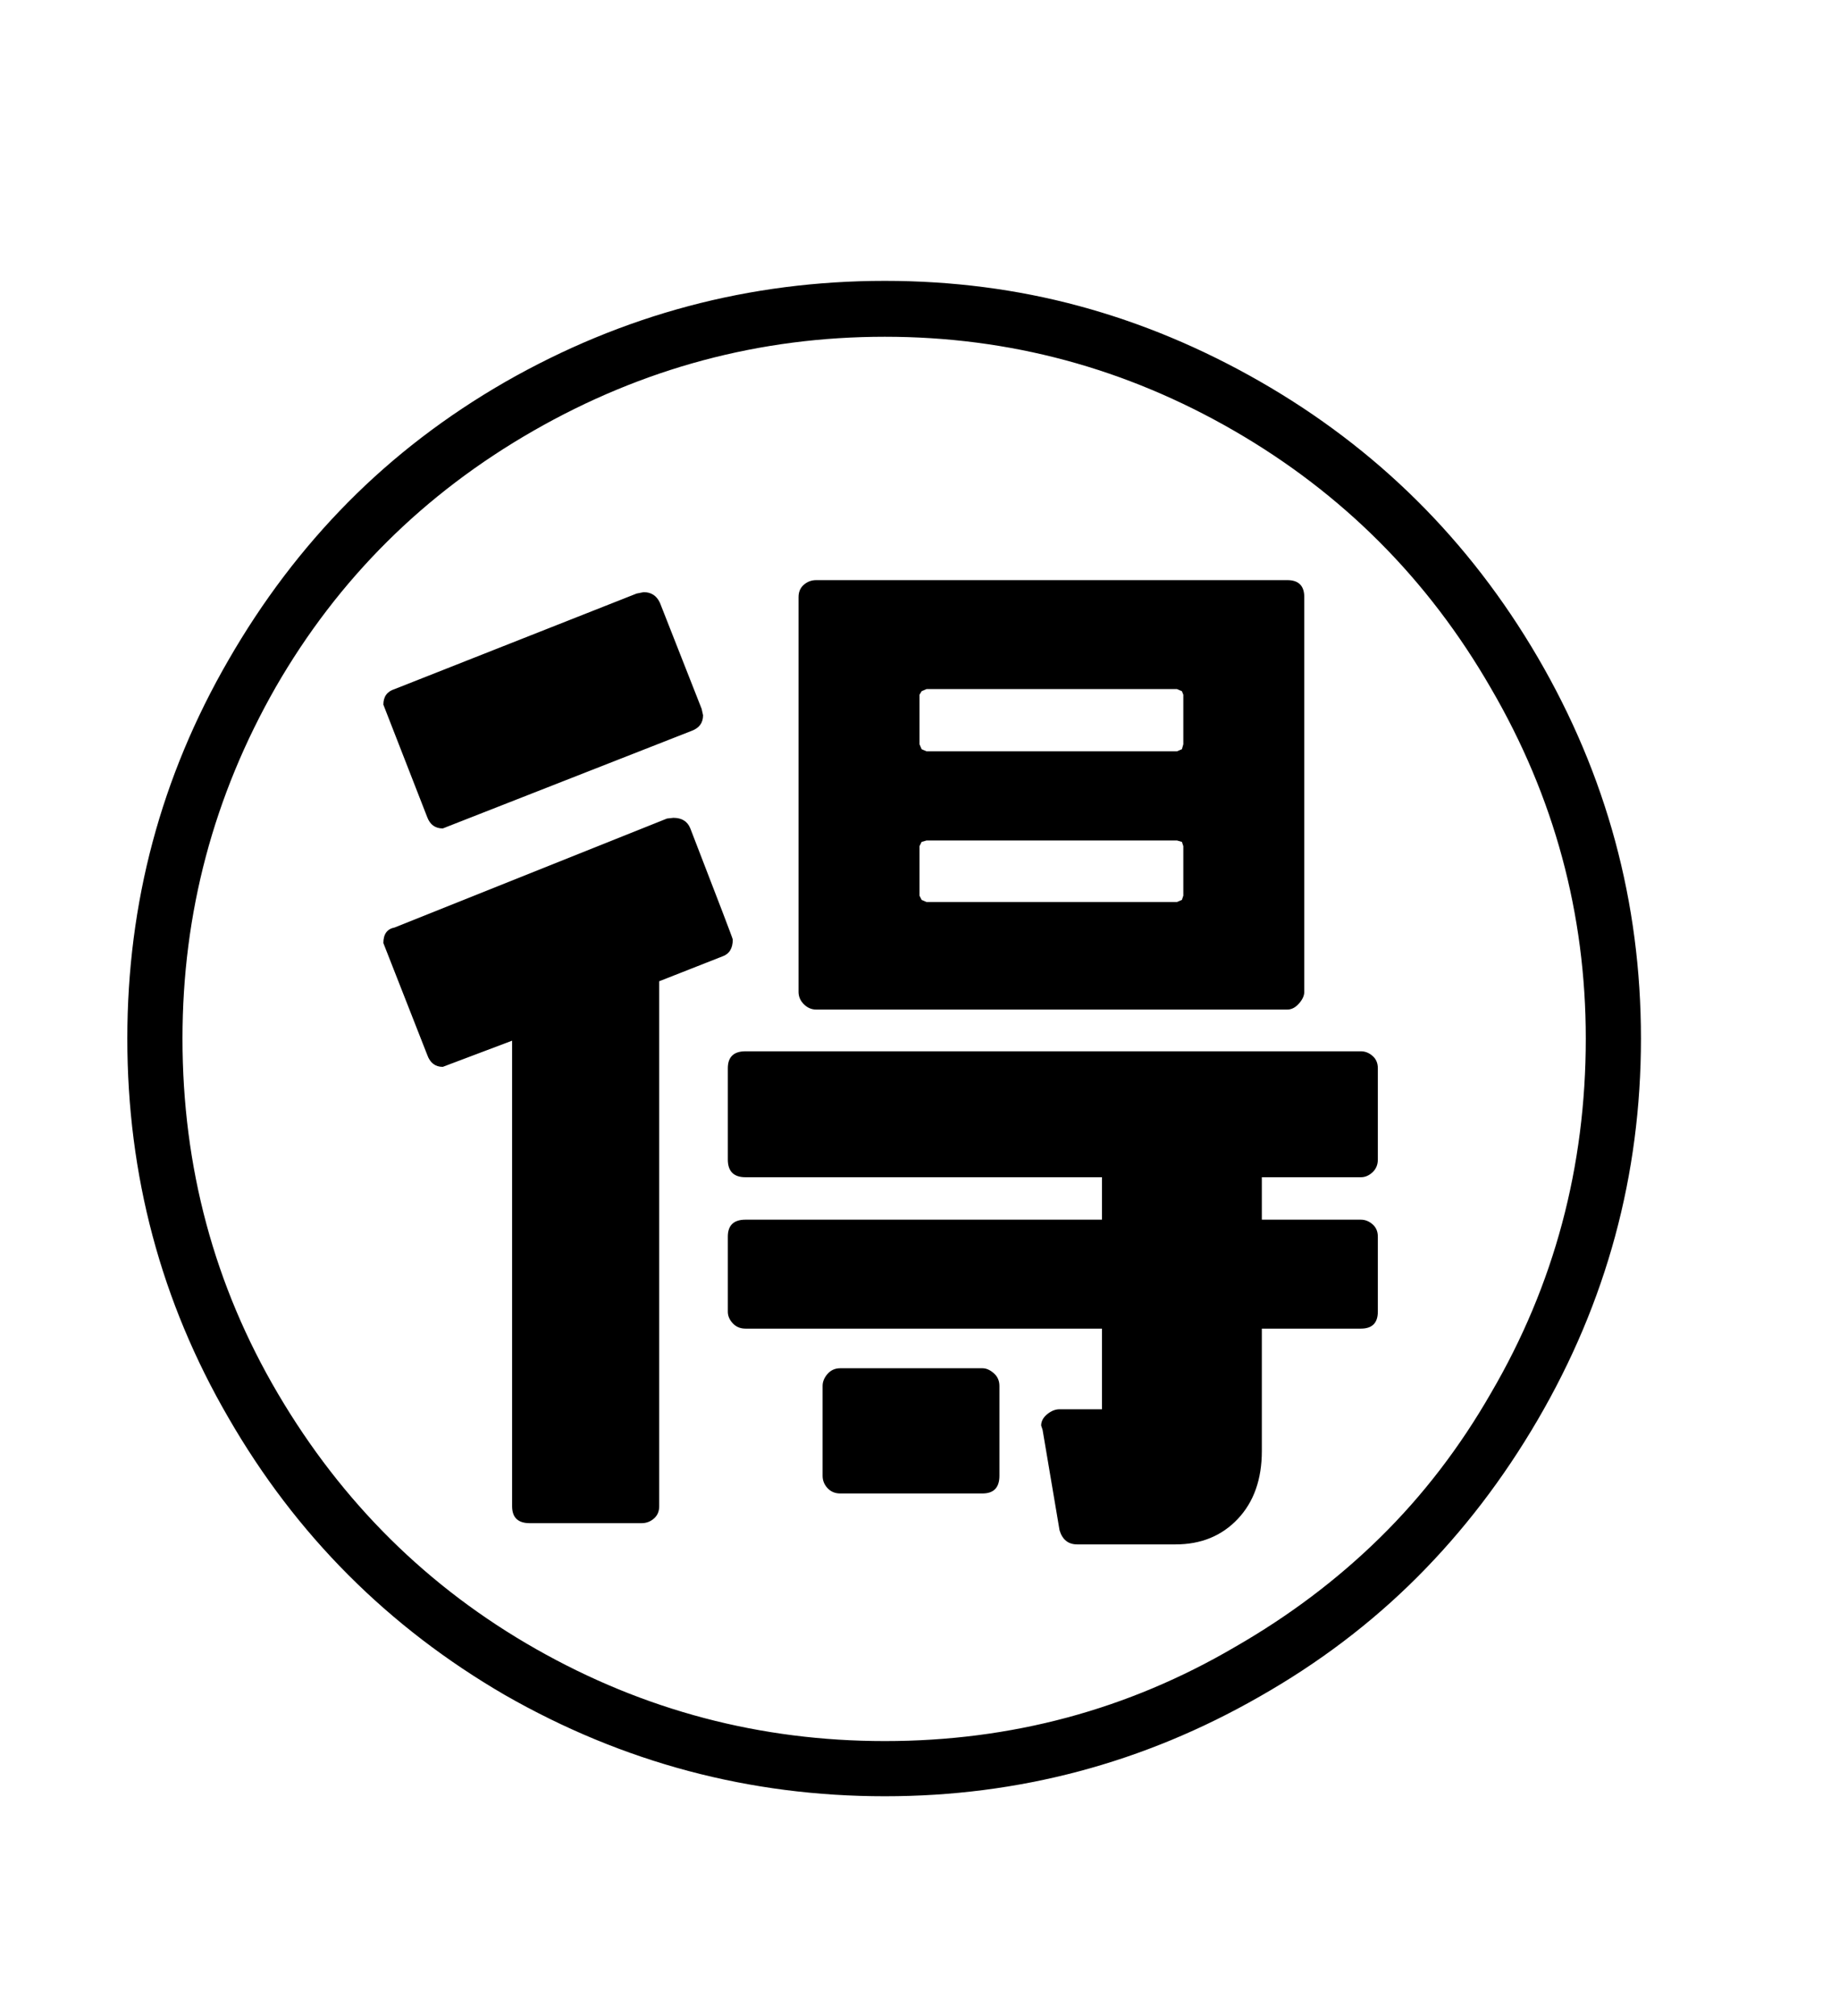 <svg xmlns="http://www.w3.org/2000/svg"
    viewBox="0 0 2600 2850">
  <!--
Digitized data copyright © 2011, Google Corporation.
Android is a trademark of Google and may be registered in certain jurisdictions.
Licensed under the Apache License, Version 2.0
http://www.apache.org/licenses/LICENSE-2.0
  -->
<path d="M1036 1328L1036 1328Q1036 1347 1021 1352L1021 1352 932 1387 932 2129Q932 2140 924.5 2146.5 917 2153 907 2153L907 2153 749 2153Q724 2153 724 2129L724 2129 724 1471 626 1508Q610 1508 604 1491L604 1491 542 1333Q542 1314 558 1311L558 1311 943 1157 952 1156Q970 1156 976 1171L976 1171Q1036 1326 1036 1328ZM604 1155L604 1155 542 996Q542 979 558 974L558 974 900 839 910 837Q926 837 933 852L933 852 992 1002 994 1011Q994 1027 978 1033L978 1033 626 1171Q610 1171 604 1155ZM1188 1934L1188 1934 1389 1934Q1397 1934 1405 1941 1413 1948 1413 1959L1413 1959 1413 2086Q1413 2111 1389 2111L1389 2111 1188 2111Q1177 2111 1170 2103.5 1163 2096 1163 2086L1163 2086 1163 1959Q1163 1950 1170 1942 1177 1934 1188 1934ZM1054 1486L1054 1486 1924 1486Q1933 1486 1940.5 1492.5 1948 1499 1948 1510L1948 1510 1948 1639Q1948 1650 1940.5 1657 1933 1664 1924 1664L1924 1664 1784 1664 1784 1724 1924 1724Q1933 1724 1940.5 1730.5 1948 1737 1948 1748L1948 1748 1948 1854Q1948 1878 1924 1878L1924 1878 1784 1878 1784 2051Q1784 2111 1750 2147 1716 2183 1662 2183L1662 2183 1523 2183Q1504 2183 1498 2163L1498 2163 1474 2021 1472 2015Q1472 2006 1480.5 1999 1489 1992 1498 1992L1498 1992 1558 1992 1558 1878 1054 1878Q1043 1878 1036 1870.5 1029 1863 1029 1854L1029 1854 1029 1748Q1029 1724 1054 1724L1054 1724 1558 1724 1558 1664 1054 1664Q1029 1664 1029 1639L1029 1639 1029 1510Q1029 1486 1054 1486ZM1673 1196L1671 1190 1664 1188 1310 1188 1303 1190 1300 1196 1300 1266 1303 1272 1310 1275 1664 1275 1671 1272 1673 1266 1673 1196ZM1664 1062L1671 1059 1673 1052 1673 982 1671 977 1664 974 1310 974 1303 977 1300 982 1300 1052 1303 1059 1310 1062 1664 1062ZM1820 1427L1820 1427 1154 1427Q1144 1427 1136.5 1419.5 1129 1412 1129 1402L1129 1402 1129 844Q1129 833 1136.5 826.5 1144 820 1154 820L1154 820 1820 820Q1844 820 1844 844L1844 844 1844 1402Q1844 1410 1836.5 1418.5 1829 1427 1820 1427ZM2242 1468L2242 1468Q2242 1203 2108 973L2108 973Q1975 742 1745 609L1745 609Q1515 476 1251 476L1251 476Q986 476 754 609L754 609Q522 742 390 971L390 971Q258 1202 258 1468L258 1468Q258 1741 393 1970L393 1970Q529 2201 758 2331L758 2331Q987 2461 1251 2461L1251 2461Q1519 2461 1746 2328L1746 2328Q1861 2262 1951.5 2173 2042 2084 2108 1969L2108 1969Q2242 1740 2242 1468ZM1251 397L1251 397Q1394 397 1525.5 432.5 1657 468 1781 539L1781 539Q2029 681 2174 929L2174 929Q2320 1179 2320 1468L2320 1468Q2320 1757 2174 2007L2174 2007Q2101 2132 2003.5 2229.5 1906 2327 1781 2398L1781 2398Q1535 2539 1251 2539L1251 2539Q964 2539 714 2396L714 2396Q466 2252 323 2004L323 2004Q180 1758 180 1468L180 1468Q180 1180 323 933L323 933Q395 808 492 710 589 612 714 540L714 540Q964 397 1251 397Z"/>
</svg>